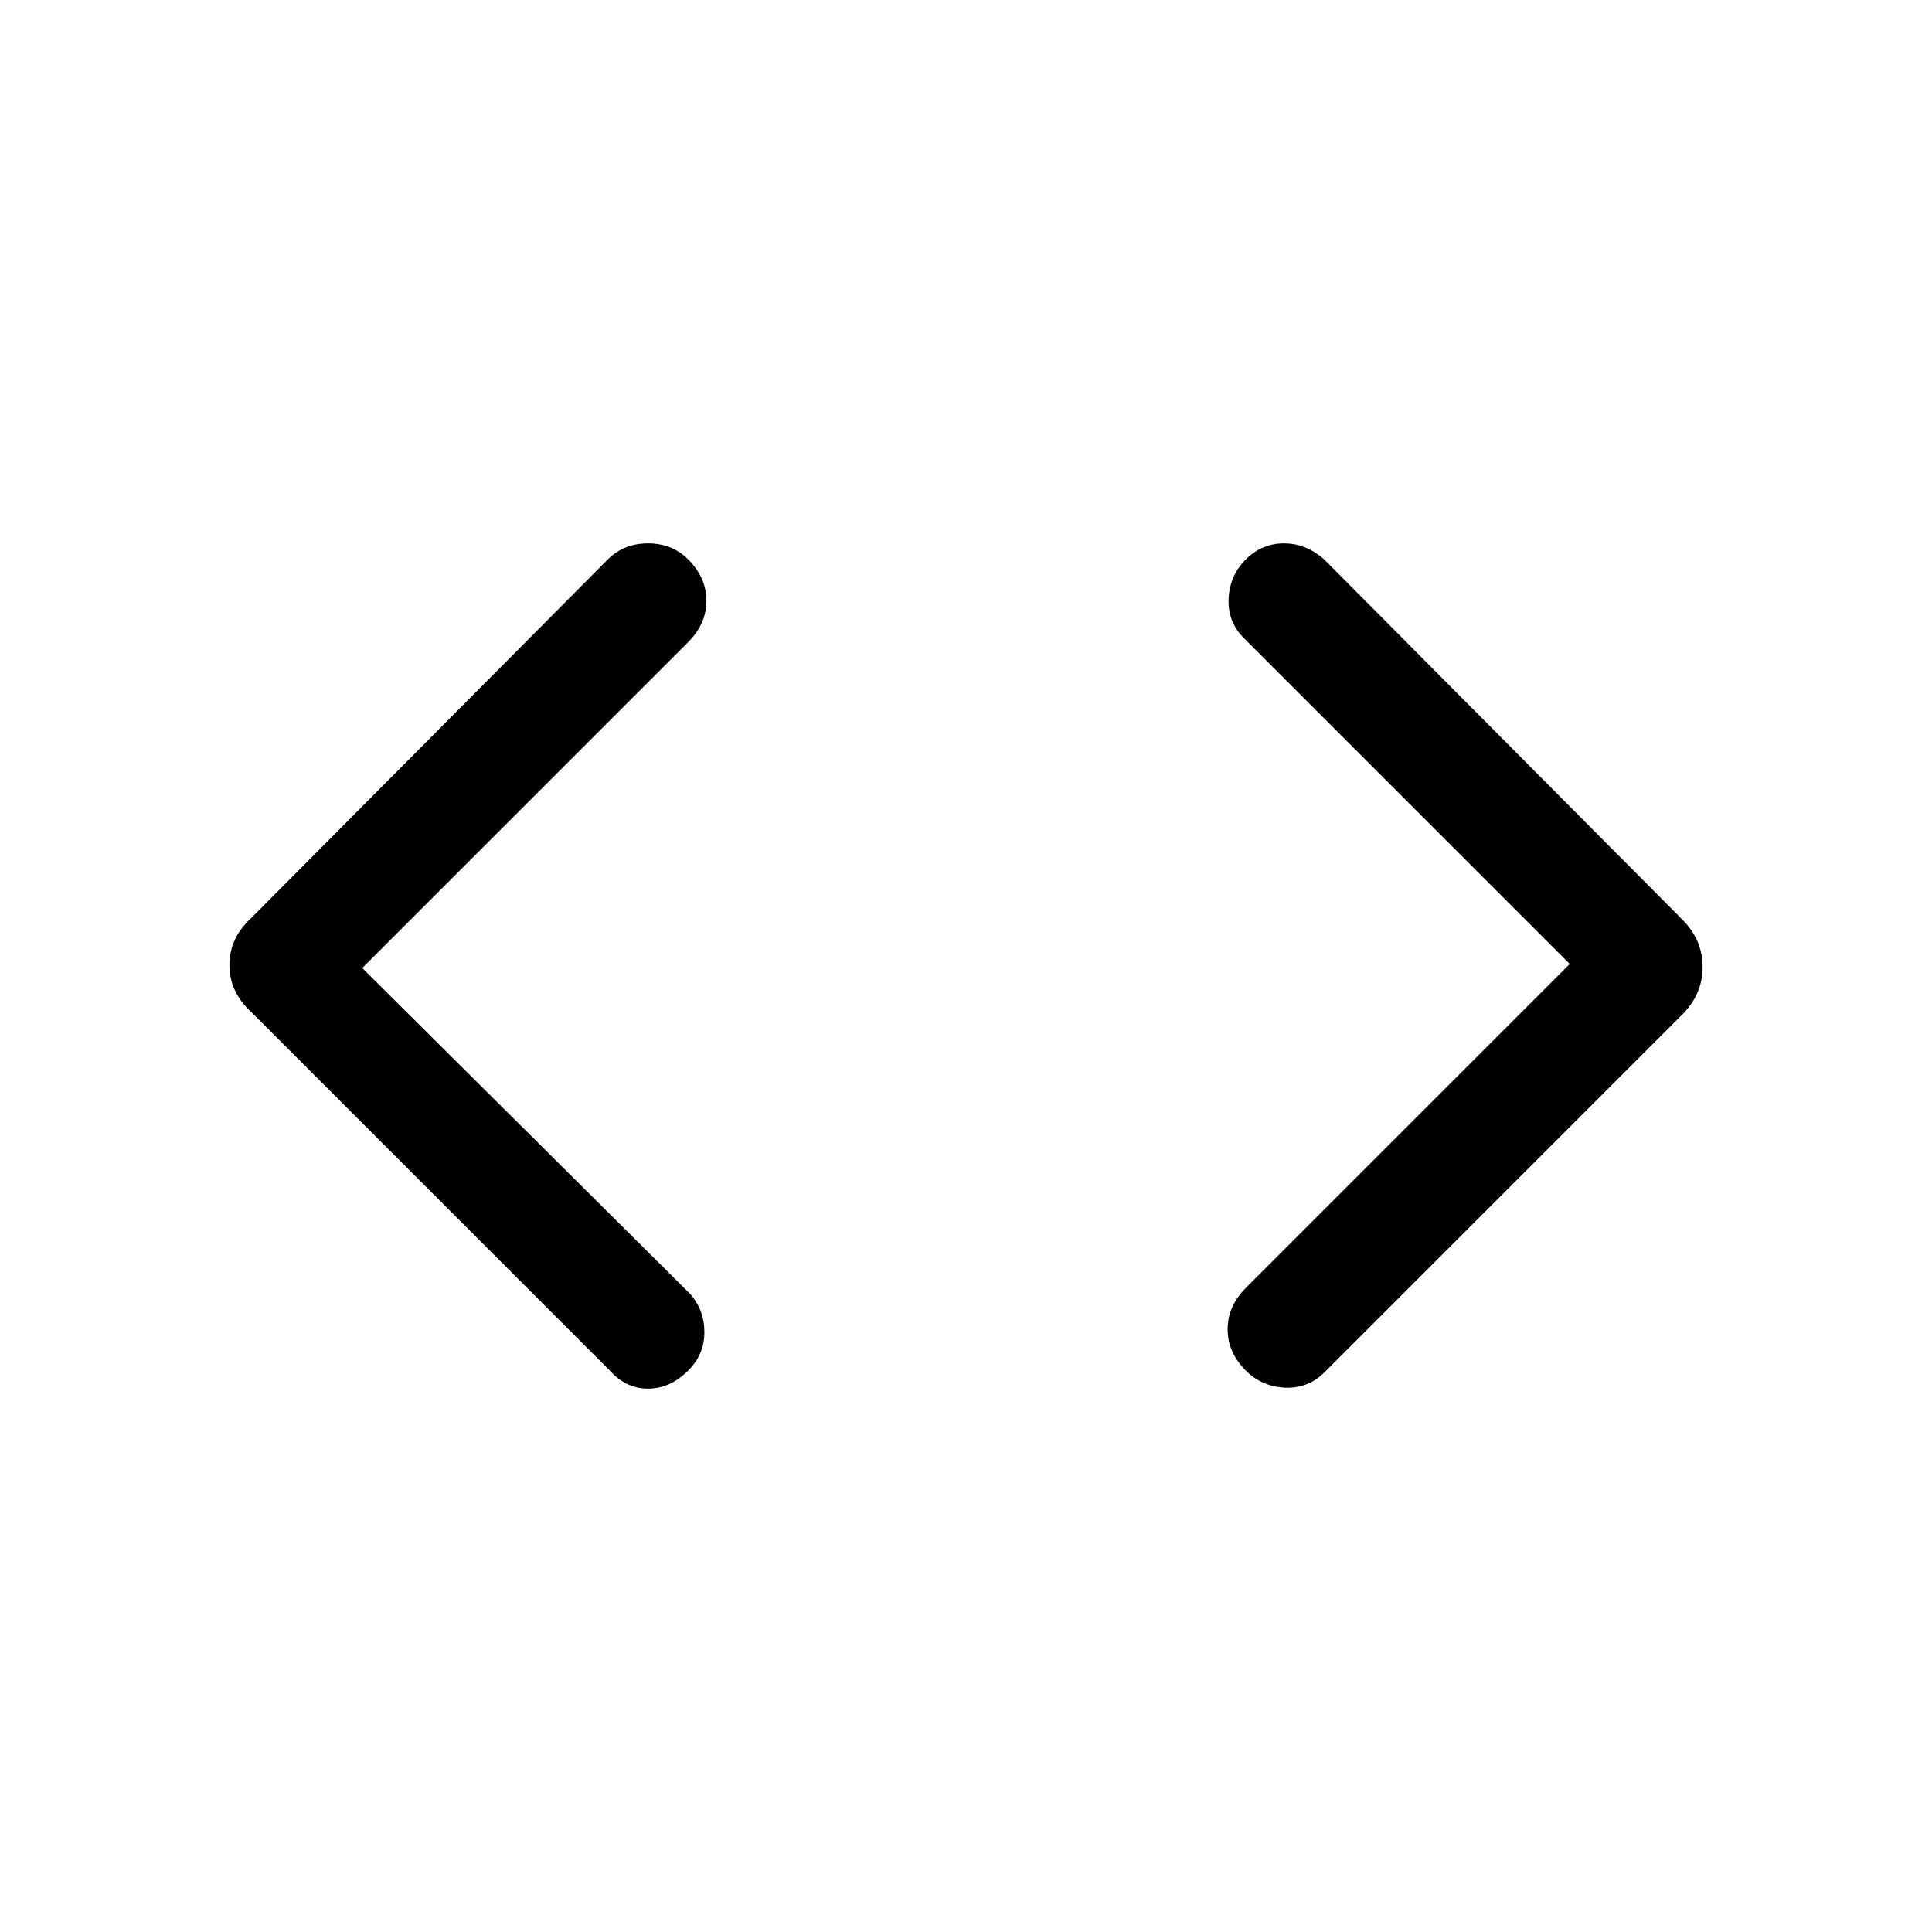 <svg xmlns="http://www.w3.org/2000/svg" height="24" width="24"><path d="M16.45 17.05Q16.25 17.25 15.963 17.238Q15.675 17.225 15.475 17.025Q15.25 16.8 15.25 16.513Q15.25 16.225 15.475 16L19.5 11.975L15.45 7.925Q15.25 7.725 15.262 7.437Q15.275 7.15 15.475 6.95Q15.675 6.75 15.95 6.75Q16.225 6.75 16.45 6.95L20.9 11.425Q21.15 11.675 21.15 12.012Q21.15 12.35 20.9 12.6ZM7.575 17.025 3.125 12.575Q2.85 12.325 2.85 11.987Q2.85 11.65 3.125 11.4L7.55 6.95Q7.75 6.75 8.05 6.75Q8.35 6.75 8.55 6.95Q8.775 7.175 8.775 7.463Q8.775 7.75 8.55 7.975L4.5 12.025L8.575 16.075Q8.75 16.275 8.75 16.55Q8.75 16.825 8.55 17.025Q8.325 17.25 8.05 17.25Q7.775 17.25 7.575 17.025Z"/></svg>